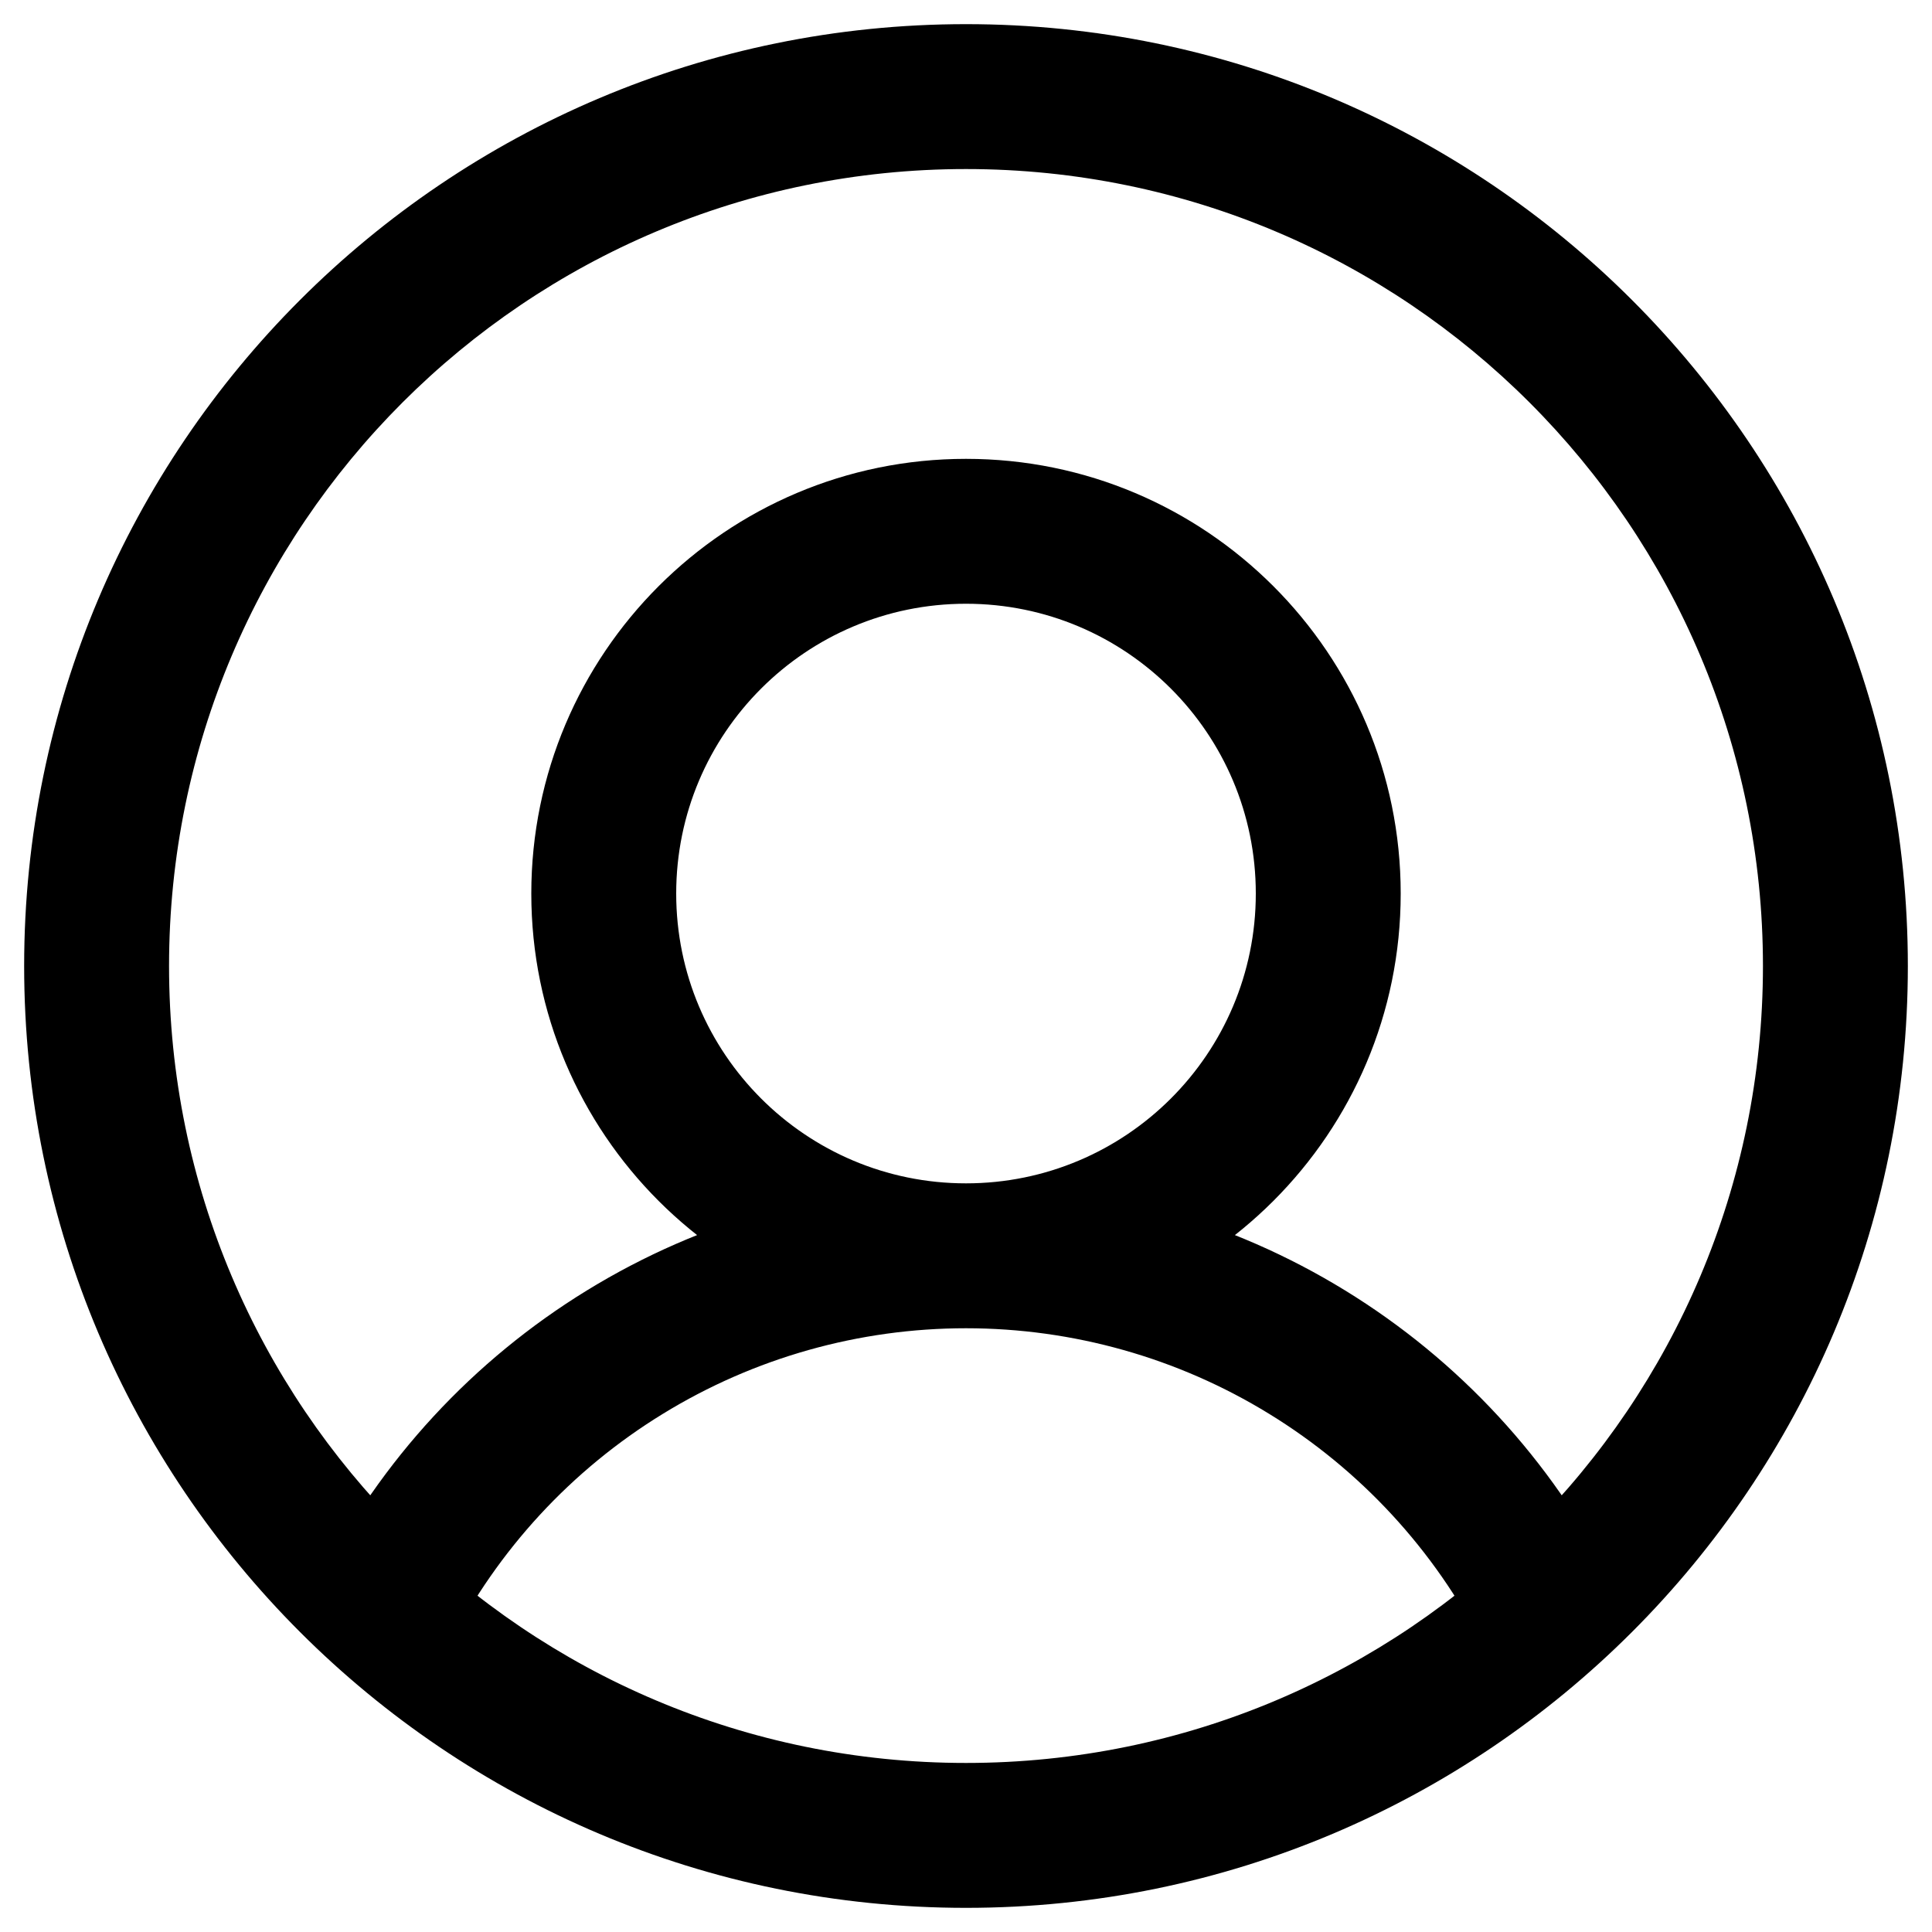 <svg width="20" height="20" viewBox="0 0 20 20" fill="none" xmlns="http://www.w3.org/2000/svg">
<path d="M3.313 16.351C3.125 16.721 3.272 17.172 3.641 17.36C4.01 17.548 4.462 17.401 4.65 17.031L3.313 16.351ZM15.35 17.031C15.538 17.401 15.99 17.548 16.359 17.36C16.728 17.172 16.875 16.721 16.687 16.351L15.35 17.031ZM18.25 10C18.25 14.556 14.556 18.25 10 18.25V19.75C15.385 19.75 19.75 15.385 19.75 10H18.25ZM10 18.25C5.444 18.25 1.75 14.556 1.75 10H0.25C0.25 15.385 4.615 19.75 10 19.75V18.25ZM1.75 10C1.75 5.444 5.444 1.75 10 1.75V0.25C4.615 0.25 0.25 4.615 0.25 10H1.75ZM10 1.75C14.556 1.75 18.25 5.444 18.25 10H19.75C19.75 4.615 15.385 0.25 10 0.25V1.75ZM4.65 17.031C5.152 16.044 5.917 15.215 6.862 14.636L6.078 13.357C4.897 14.081 3.94 15.117 3.313 16.351L4.65 17.031ZM6.862 14.636C7.806 14.056 8.892 13.75 10 13.75L10 12.25C8.615 12.25 7.258 12.633 6.078 13.357L6.862 14.636ZM10 13.75C11.108 13.75 12.194 14.056 13.138 14.636L13.922 13.357C12.742 12.633 11.384 12.25 10 12.25L10 13.75ZM13.138 14.636C14.082 15.215 14.848 16.044 15.35 17.031L16.687 16.351C16.06 15.117 15.103 14.081 13.922 13.357L13.138 14.636ZM13 9.25C13 10.907 11.657 12.25 10 12.25V13.75C12.485 13.75 14.5 11.735 14.5 9.25H13ZM10 12.25C8.343 12.25 7 10.907 7 9.25H5.5C5.5 11.735 7.515 13.75 10 13.75V12.25ZM7 9.25C7 7.593 8.343 6.25 10 6.25V4.75C7.515 4.75 5.5 6.765 5.5 9.25H7ZM10 6.25C11.657 6.25 13 7.593 13 9.25H14.5C14.5 6.765 12.485 4.75 10 4.75V6.25Z" fill="currentColor"/>
</svg>

